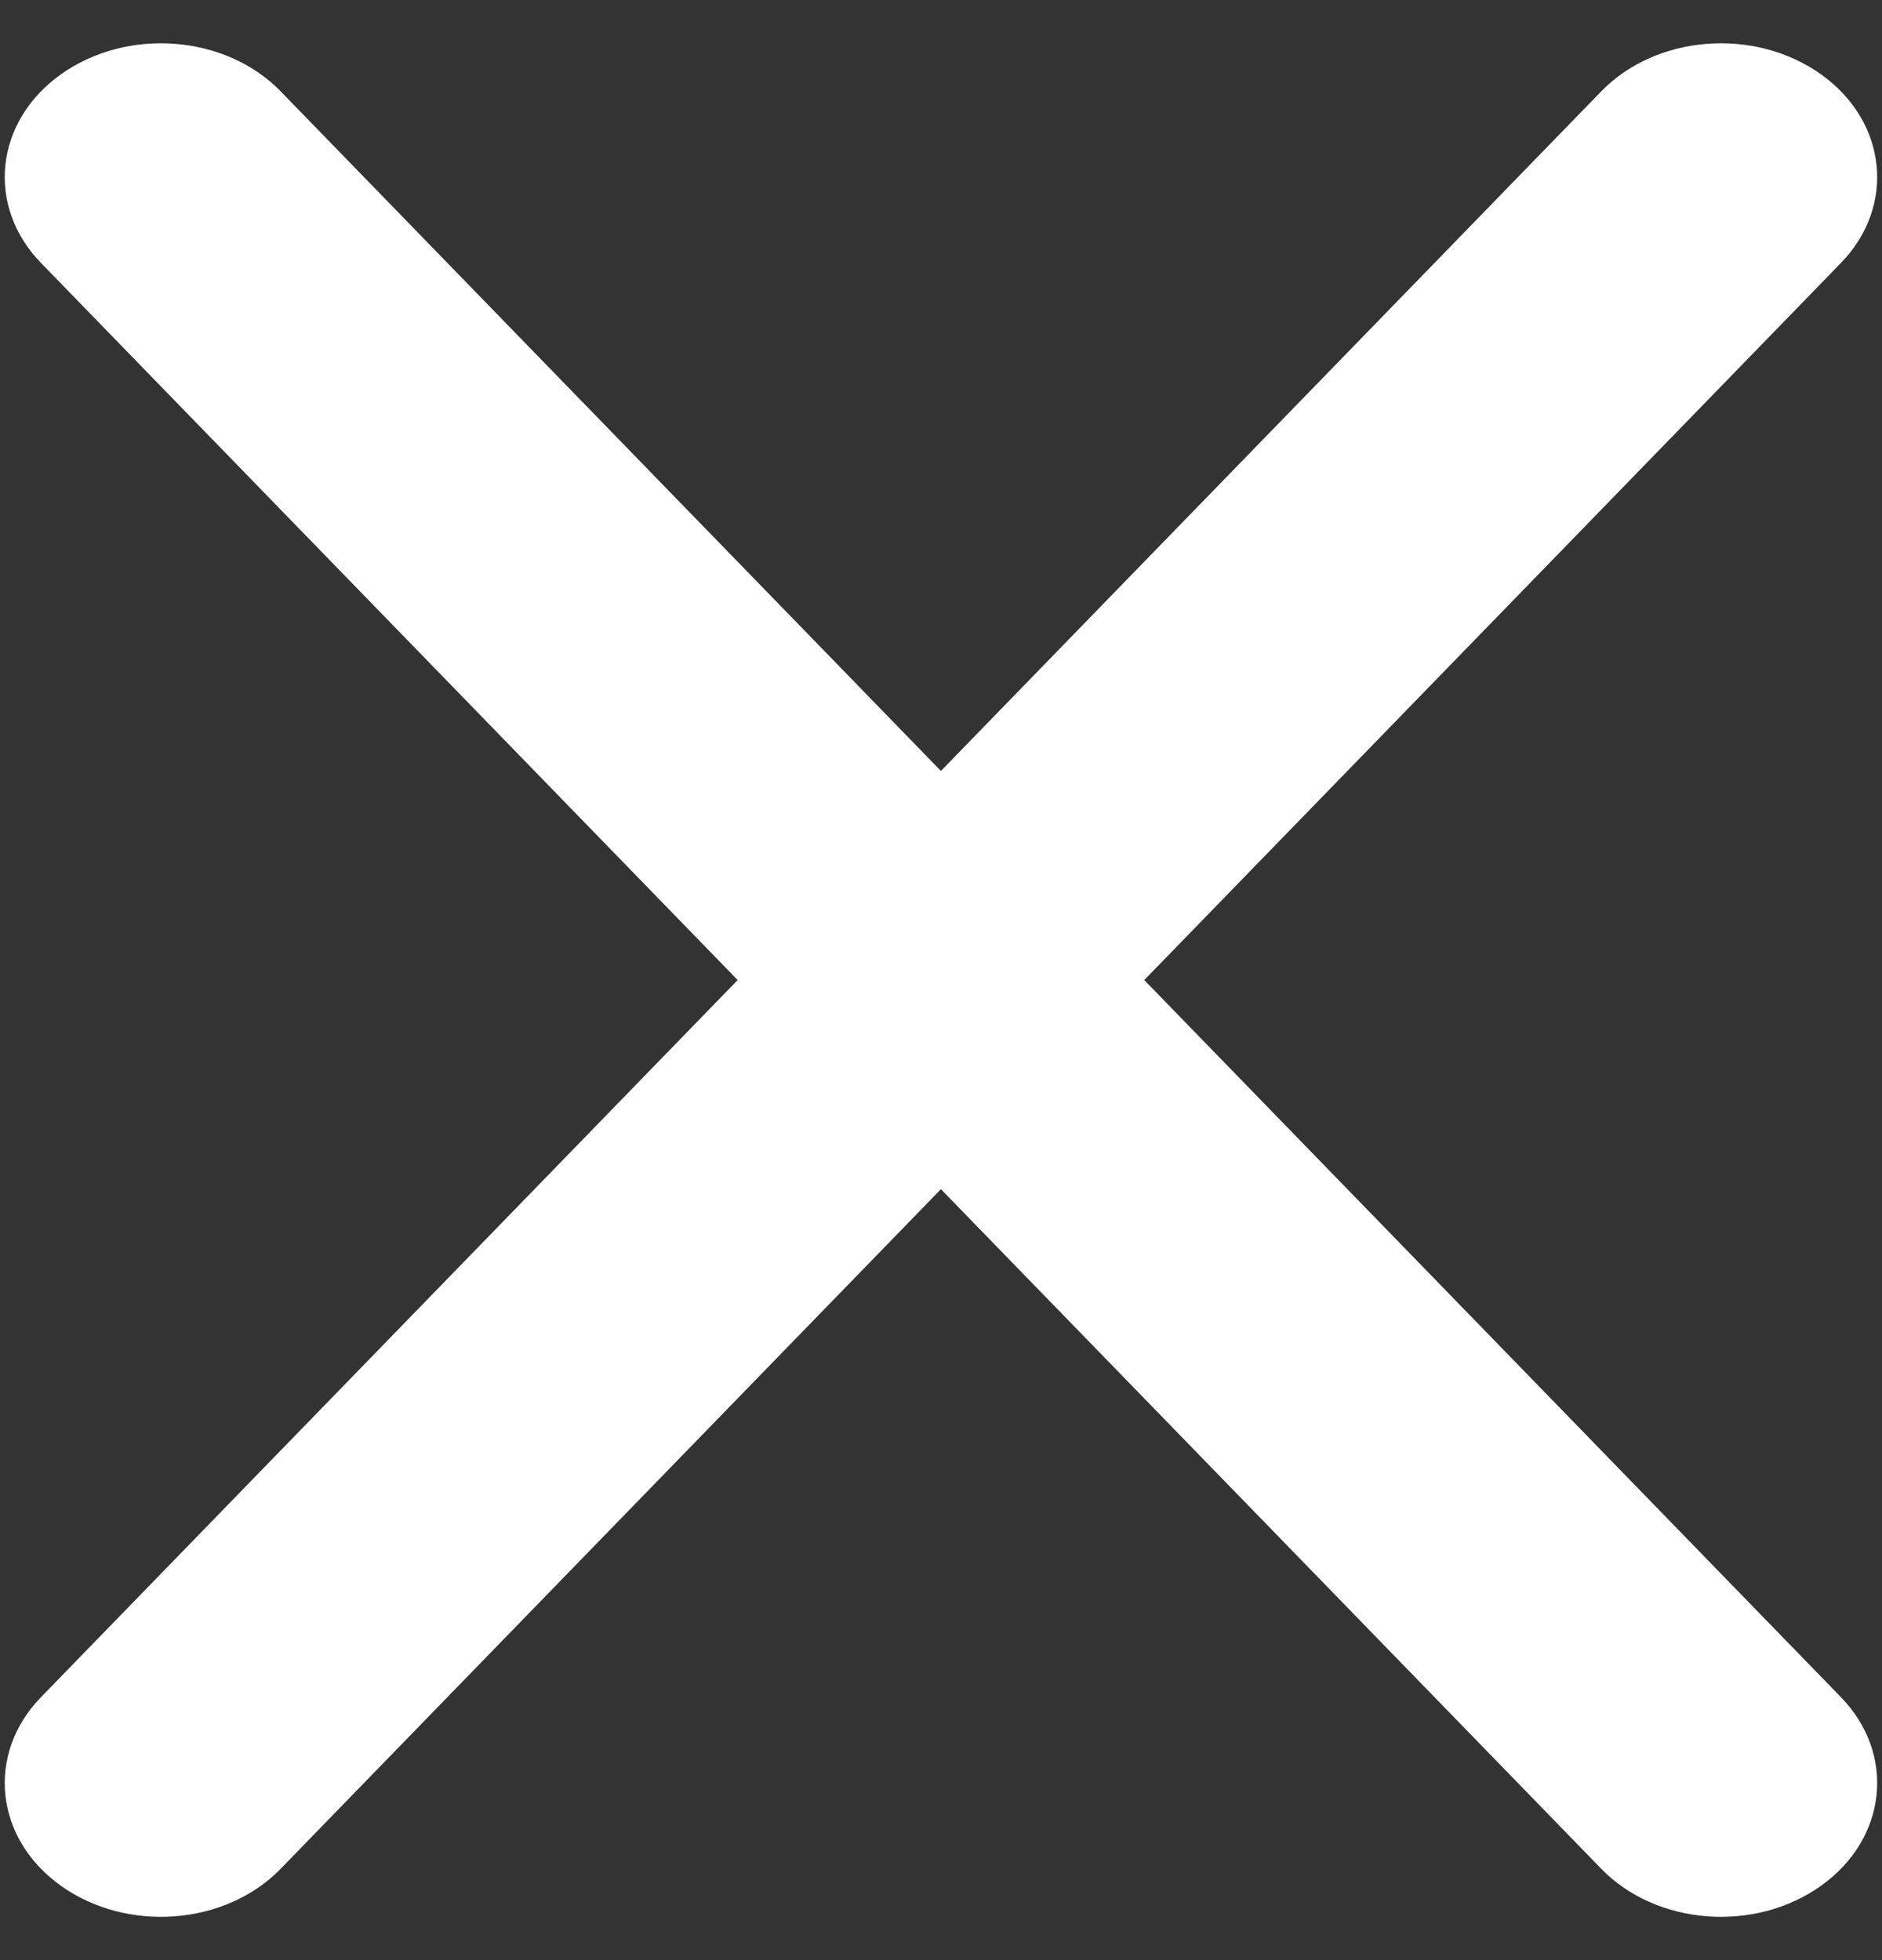 <svg width="inherit" height="inherit" viewBox="0 0 24 25" fill="none" xmlns="http://www.w3.org/2000/svg">
<rect x="0" y="0" width="24" height="25" fill="#333333" stroke="none"/>
<g id="Frame" clip-path="url(#clip0_289_791)">
<path id="Vector" d="M23.477 3.353C24.18 2.628 24.068 1.551 23.222 0.948C22.377 0.345 21.121 0.441 20.418 1.167L11.999 9.833L3.581 1.167C2.878 0.441 1.622 0.345 0.777 0.948C-0.069 1.551 -0.181 2.628 0.522 3.353L9.407 12.5L0.522 21.647C-0.181 22.372 -0.069 23.449 0.777 24.052C1.622 24.655 2.878 24.559 3.581 23.833L11.999 15.167L20.418 23.833C21.121 24.559 22.377 24.655 23.222 24.052C24.068 23.449 24.18 22.372 23.477 21.647L14.592 12.5L23.477 3.353Z" fill="white"/>
</g>
<defs>
<clipPath id="clip0_289_791">
<rect width="24" height="24" fill="white" transform="translate(0 0.5)"/>
</clipPath>
</defs>
</svg>
